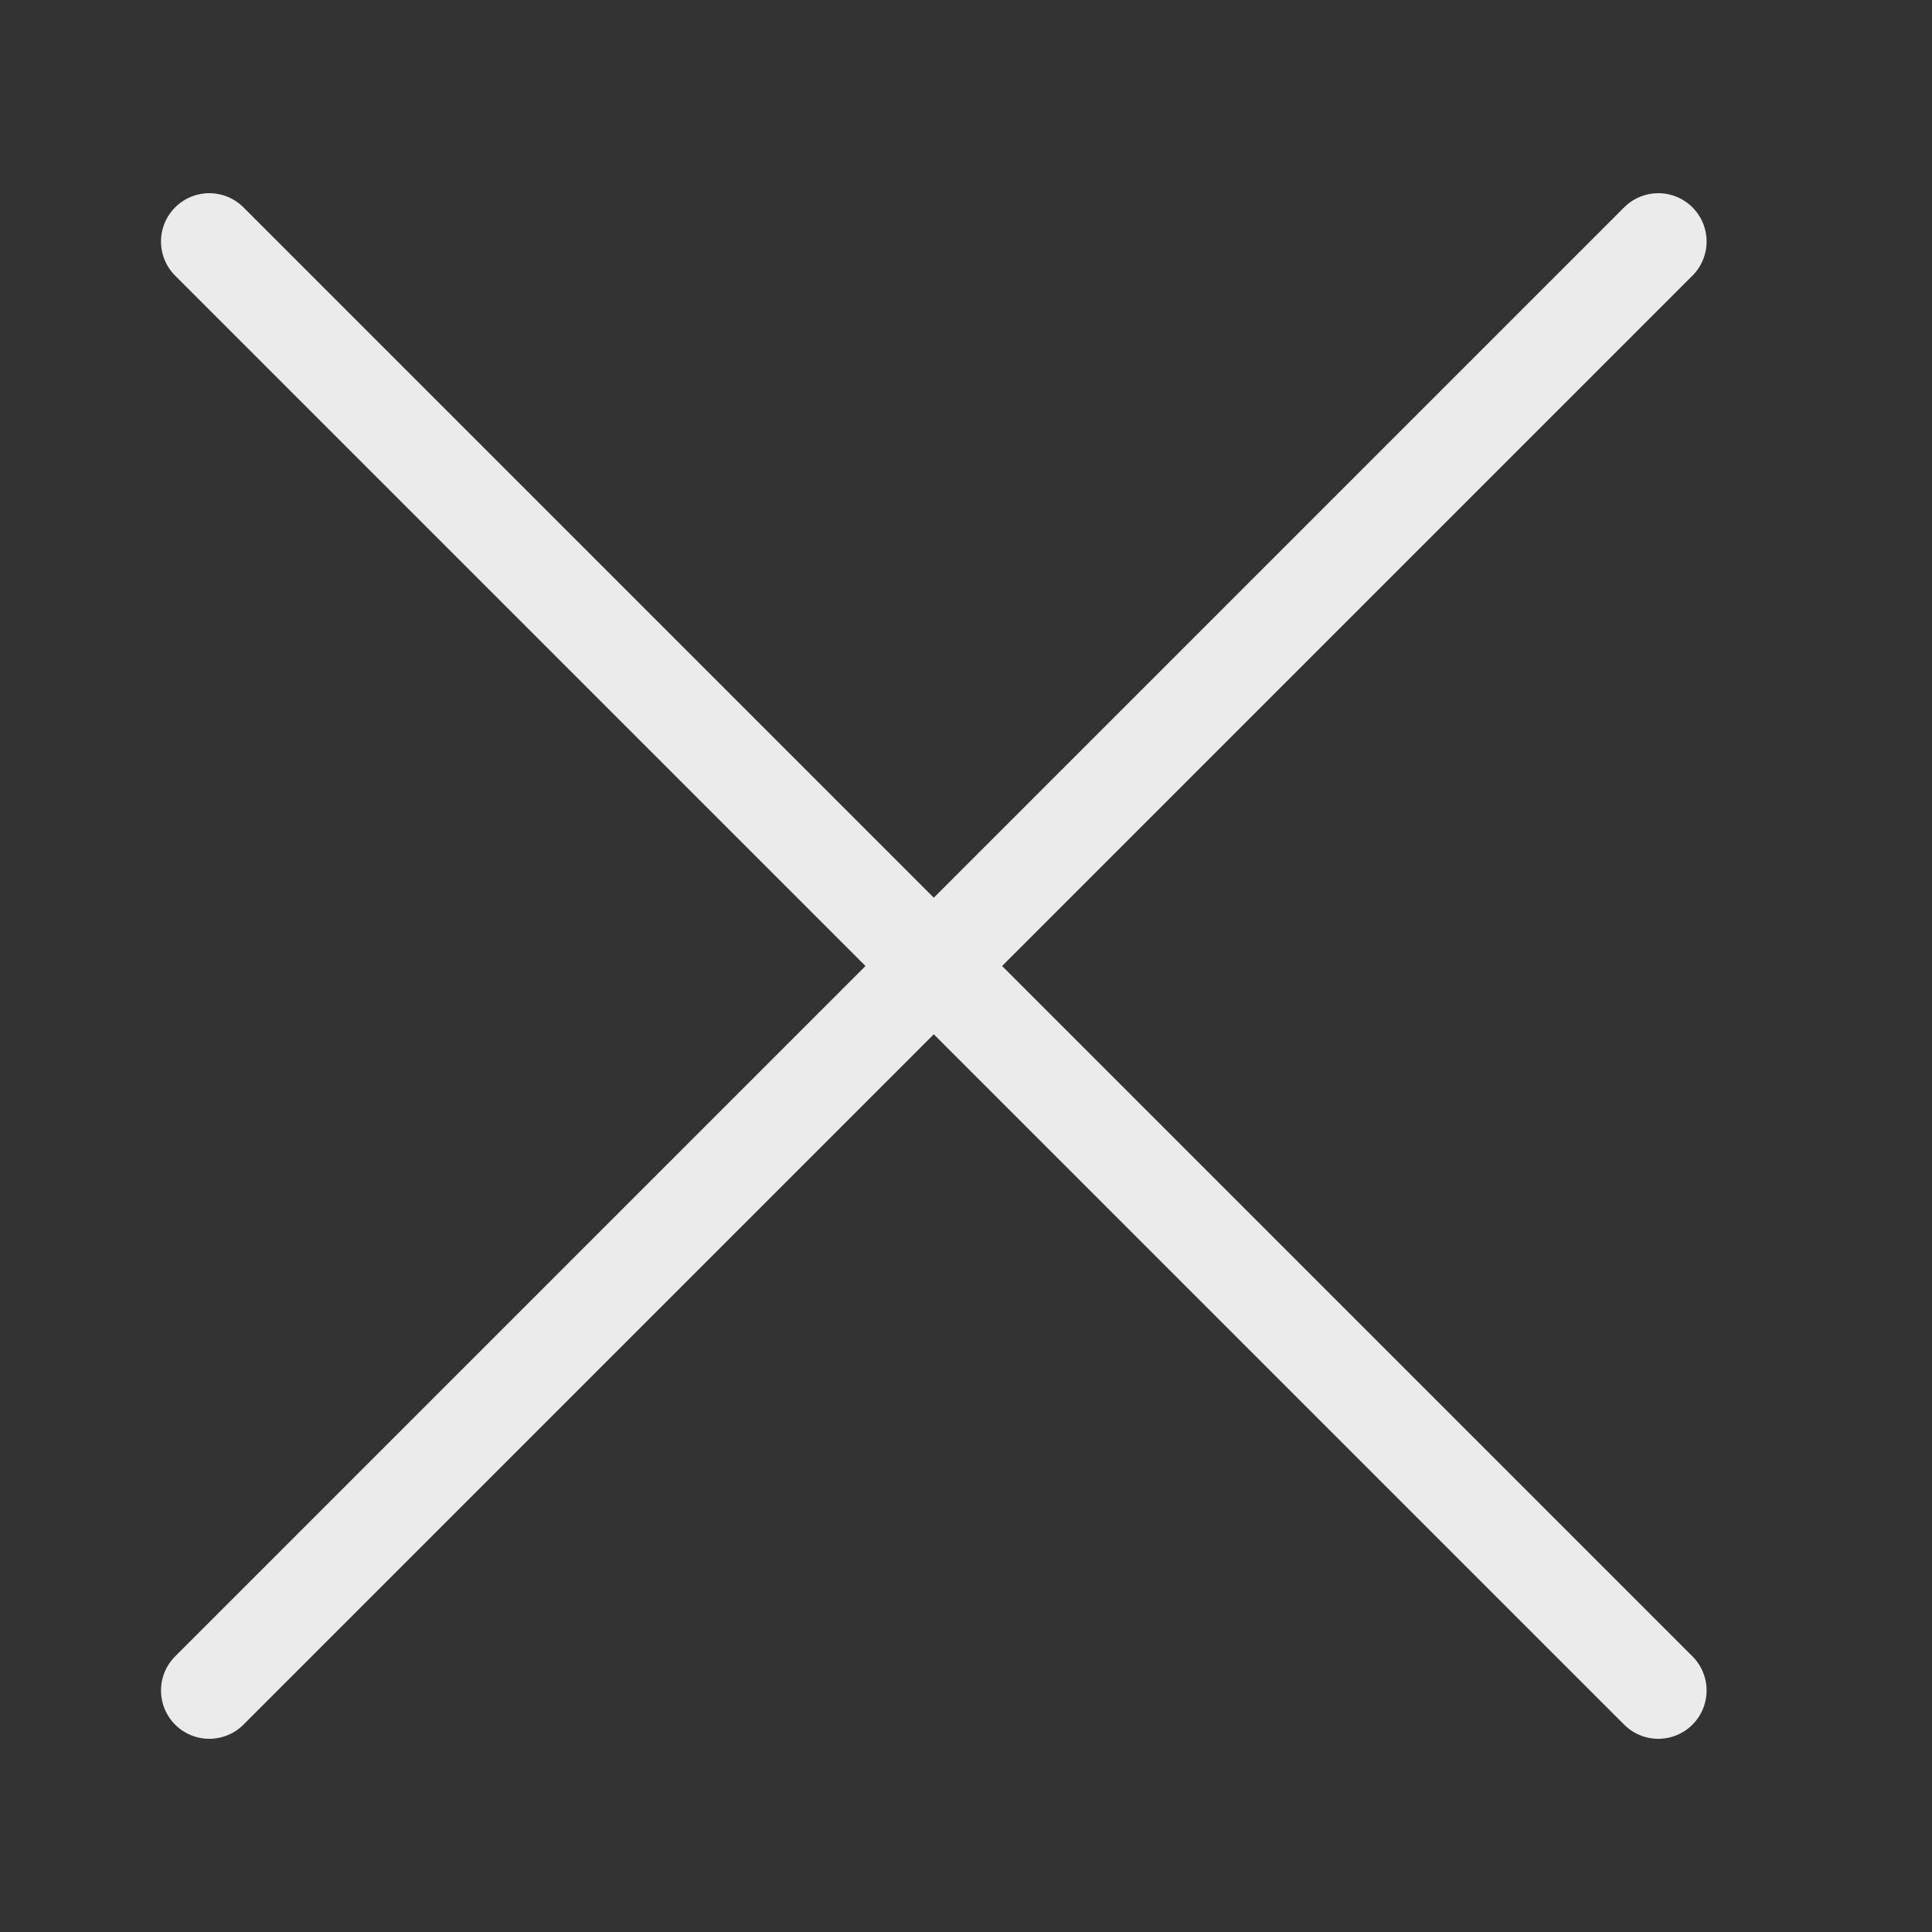 <svg xmlns='http://www.w3.org/2000/svg' width='24' height='24' fill='none' stroke='rgba(255, 255, 255, .9)'><rect width="100%" height="100%" fill="#333333" stroke="none"/><path stroke-linecap='round' stroke-linejoin='round' stroke-width='1.2' d='M20.6 3l-18 18m0-18l18 18'/></svg>